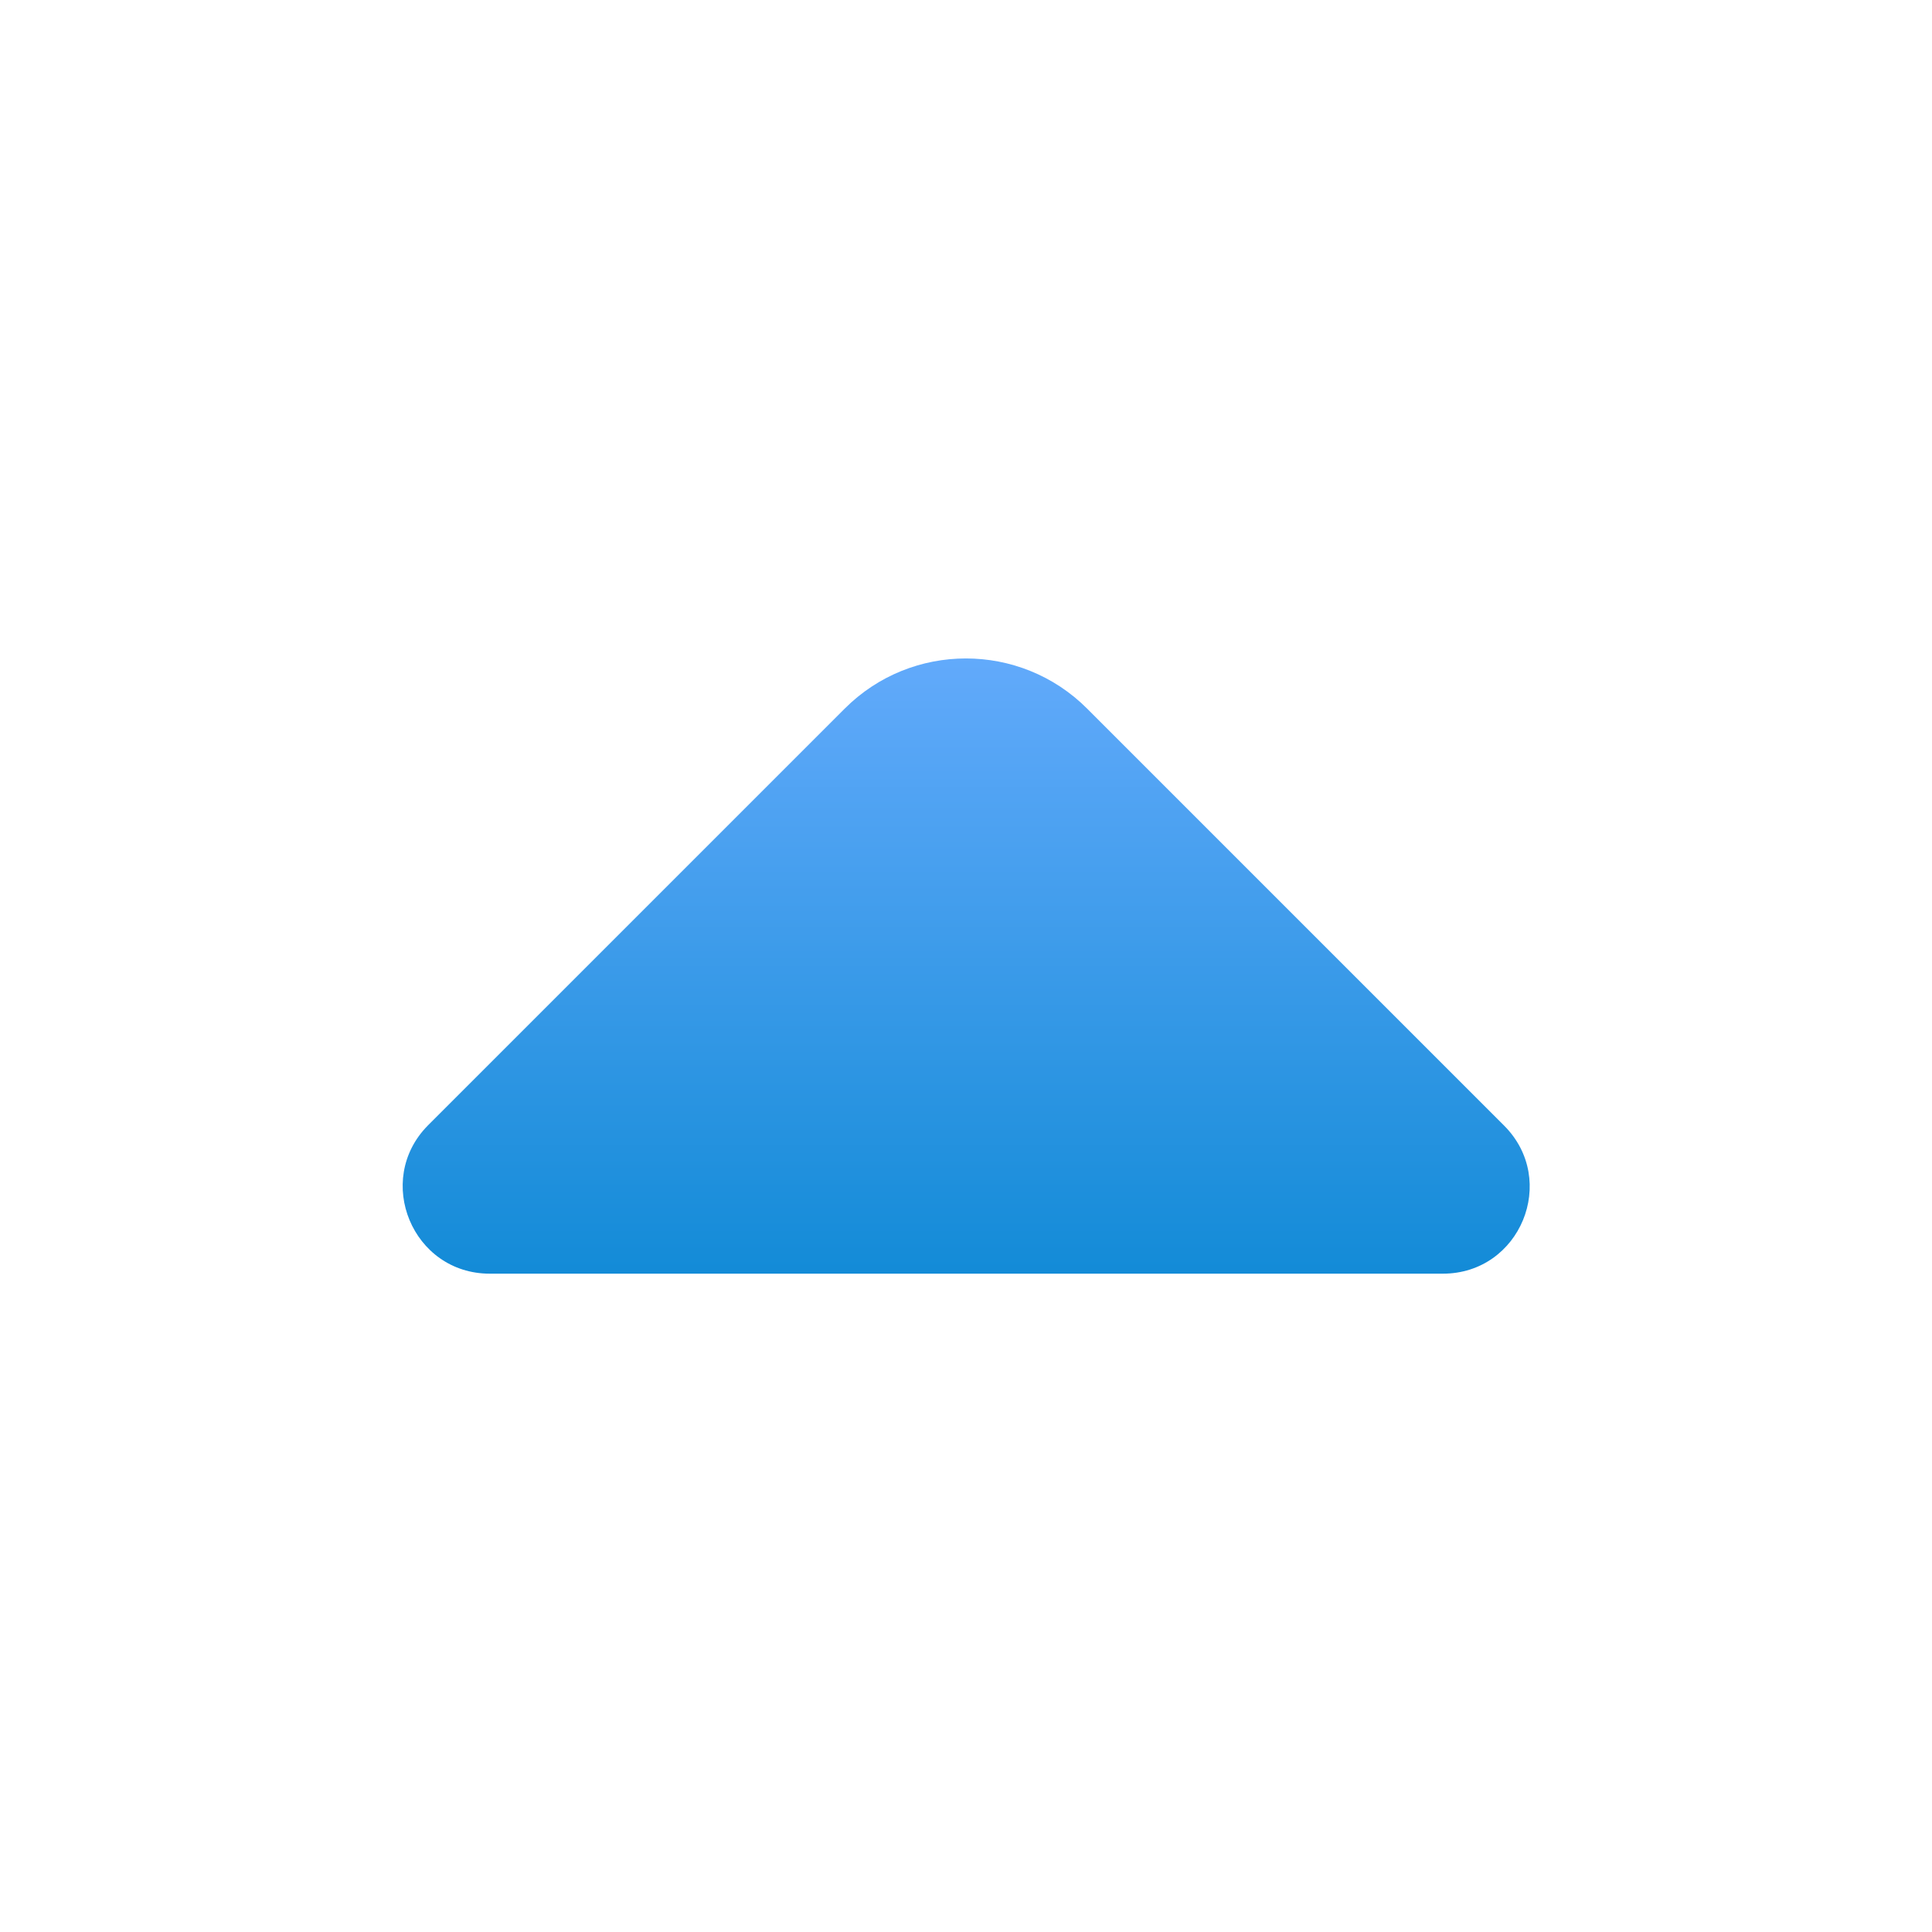 <svg xmlns="http://www.w3.org/2000/svg" width="512" height="512" viewBox="0 0 24 24" style="enable-background:new 0 0 512 512"><g transform="rotate(-180 12.002 12.001)"><linearGradient id="a" x1="12.002" x2="12.002" y1="8.18" y2="15.823" gradientUnits="userSpaceOnUse"><stop offset="0" stop-color="#138bd7"/><stop offset="1" stop-color="#62aafb"/></linearGradient><path fill="url(#a)" d="M17.92 8.18H6.08c-.96 0-1.44 1.16-.76 1.84l5.18 5.18c.83.83 2.18.83 3.01 0l1.97-1.97 3.21-3.21c.67-.68.19-1.84-.77-1.84z"/></g></svg>